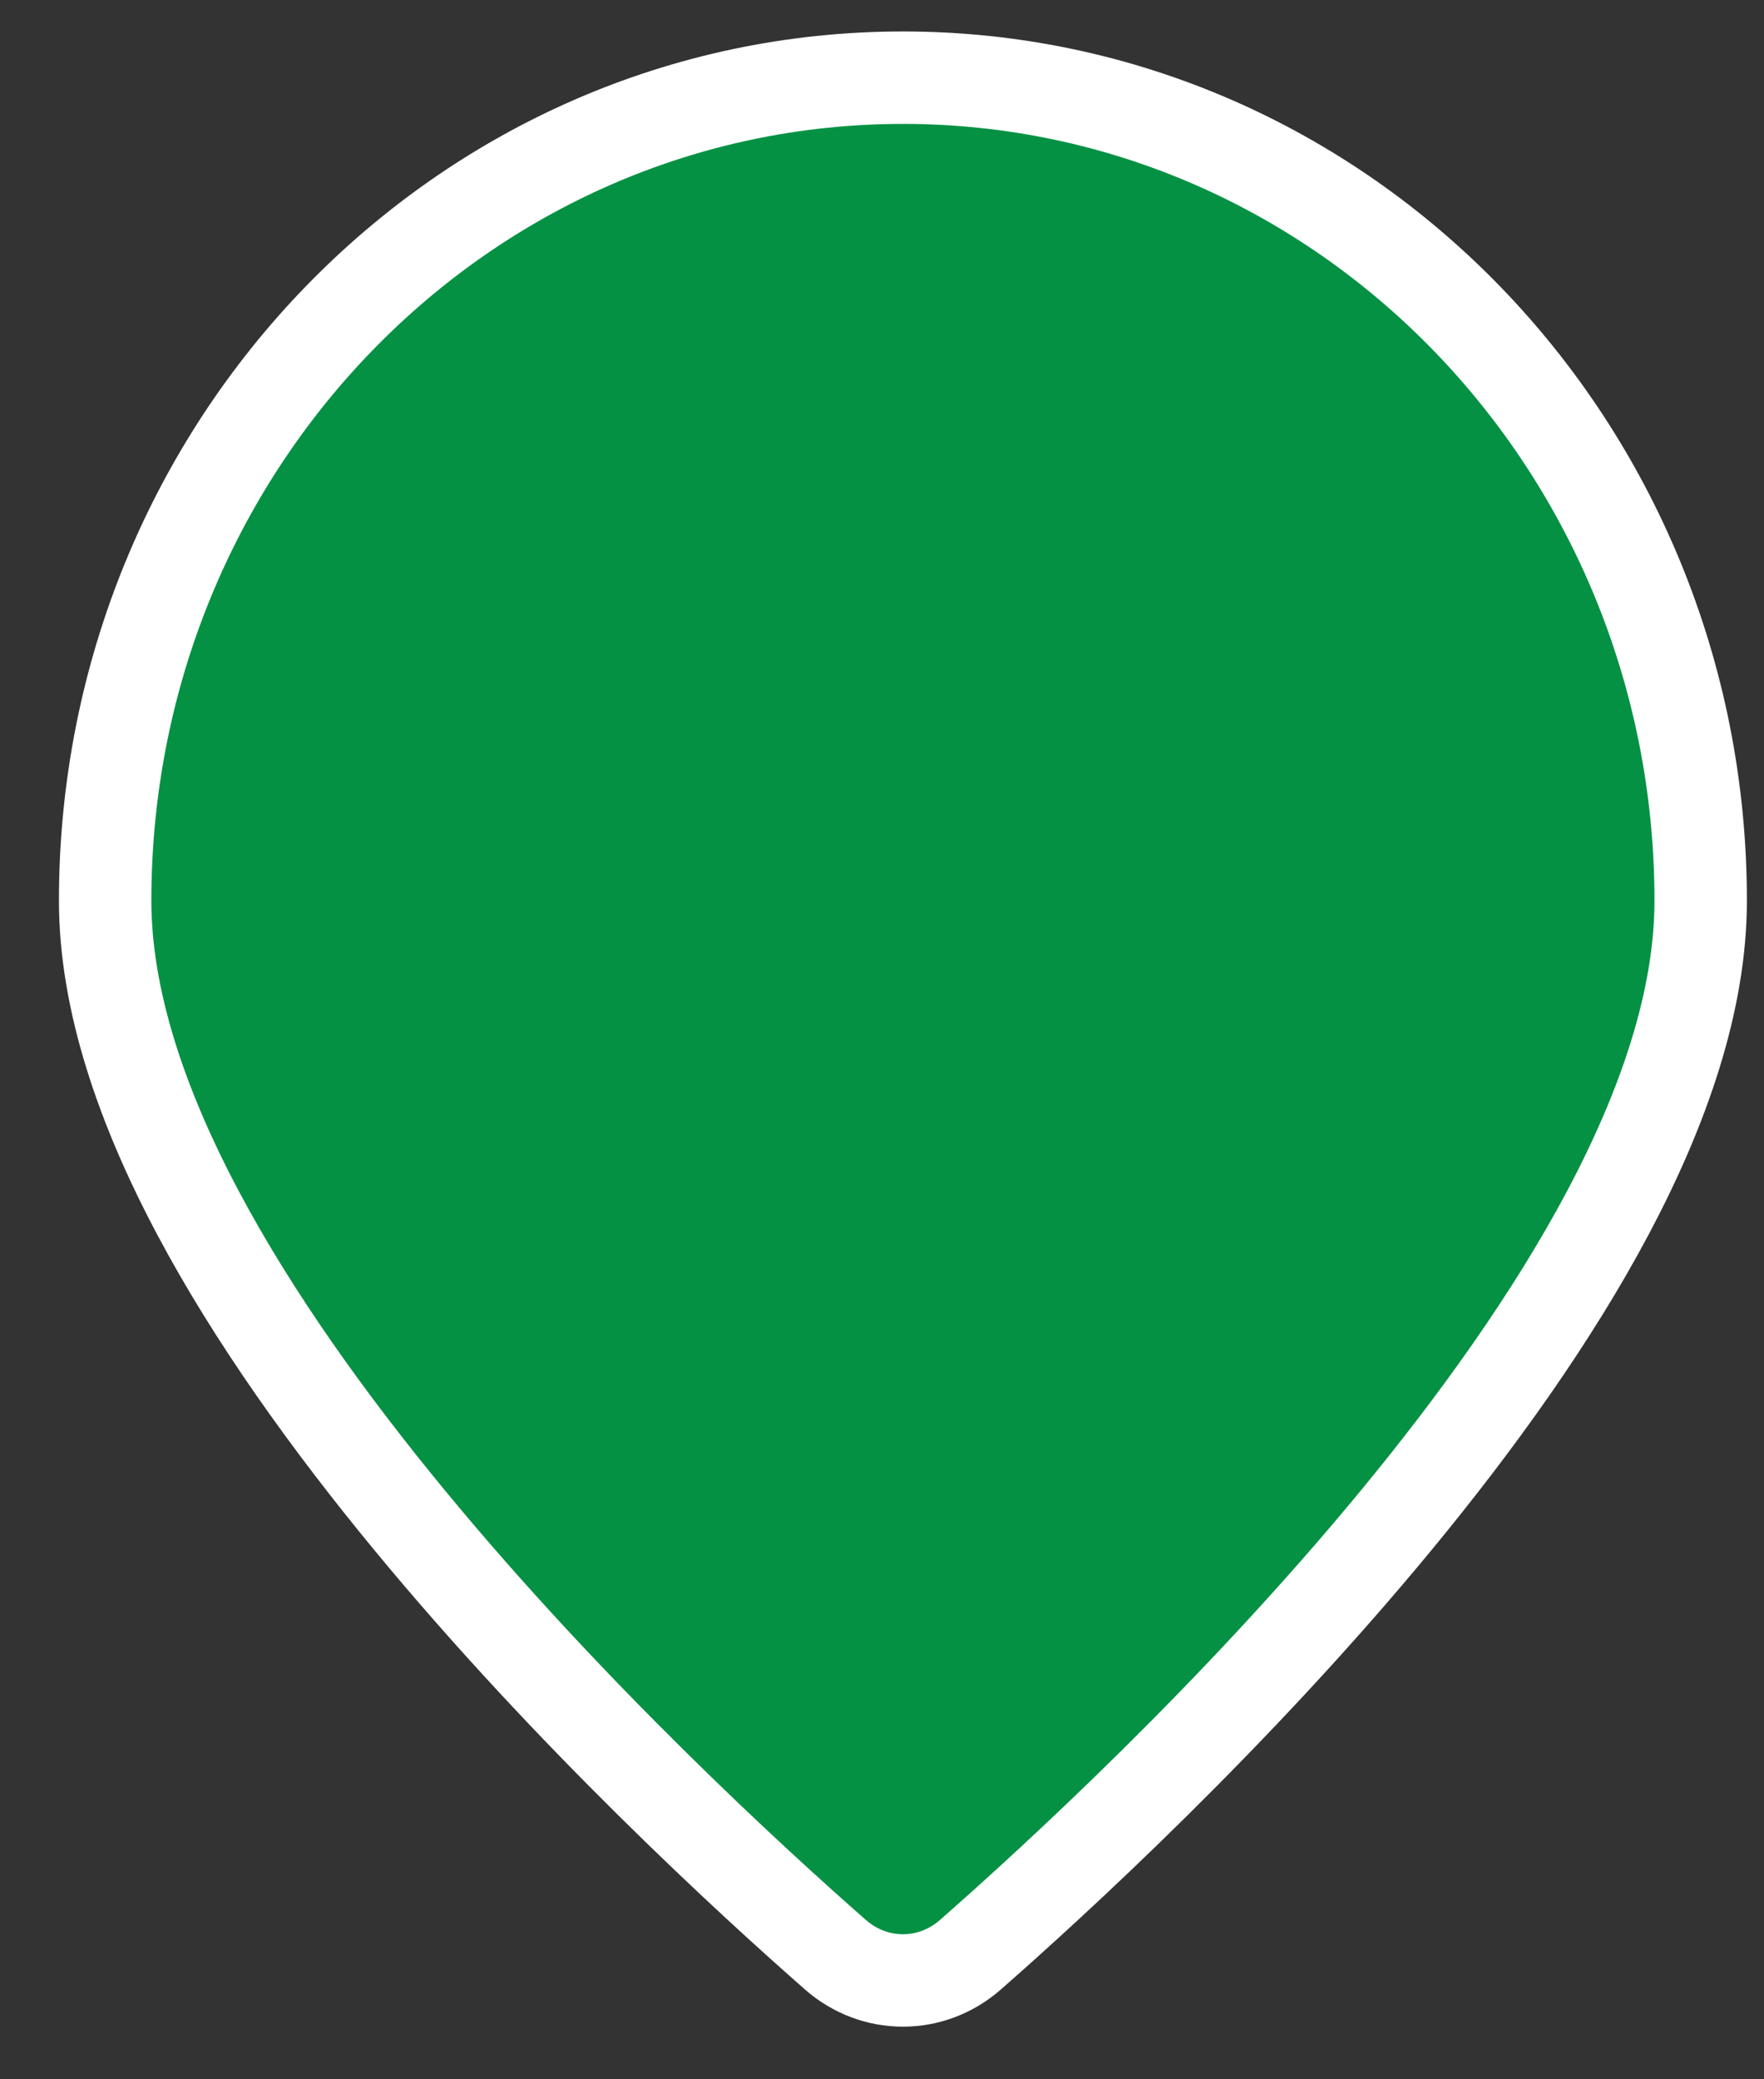 <svg width="28" height="33" viewBox="0 0 28 33" fill="none" xmlns="http://www.w3.org/2000/svg">
<rect x="0" y="0" width="28" height="33" fill="#333333" stroke="none"/>
<path d="M15.402 31.024L15.402 31.024C14.783 31.567 13.881 31.567 13.262 31.024L13.262 31.024C11.925 29.851 9.047 27.215 6.499 24.124C5.225 22.579 4.024 20.909 3.139 19.242C2.258 17.582 1.669 15.884 1.669 14.293C1.669 7.081 7.337 1.233 14.332 1.233C21.327 1.233 26.995 7.081 26.995 14.293C26.995 15.884 26.406 17.581 25.525 19.242C24.64 20.909 23.439 22.579 22.165 24.124C19.617 27.215 16.739 29.851 15.402 31.024Z" fill="#059144" stroke="white" stroke-width="1.467"/>
</svg>
